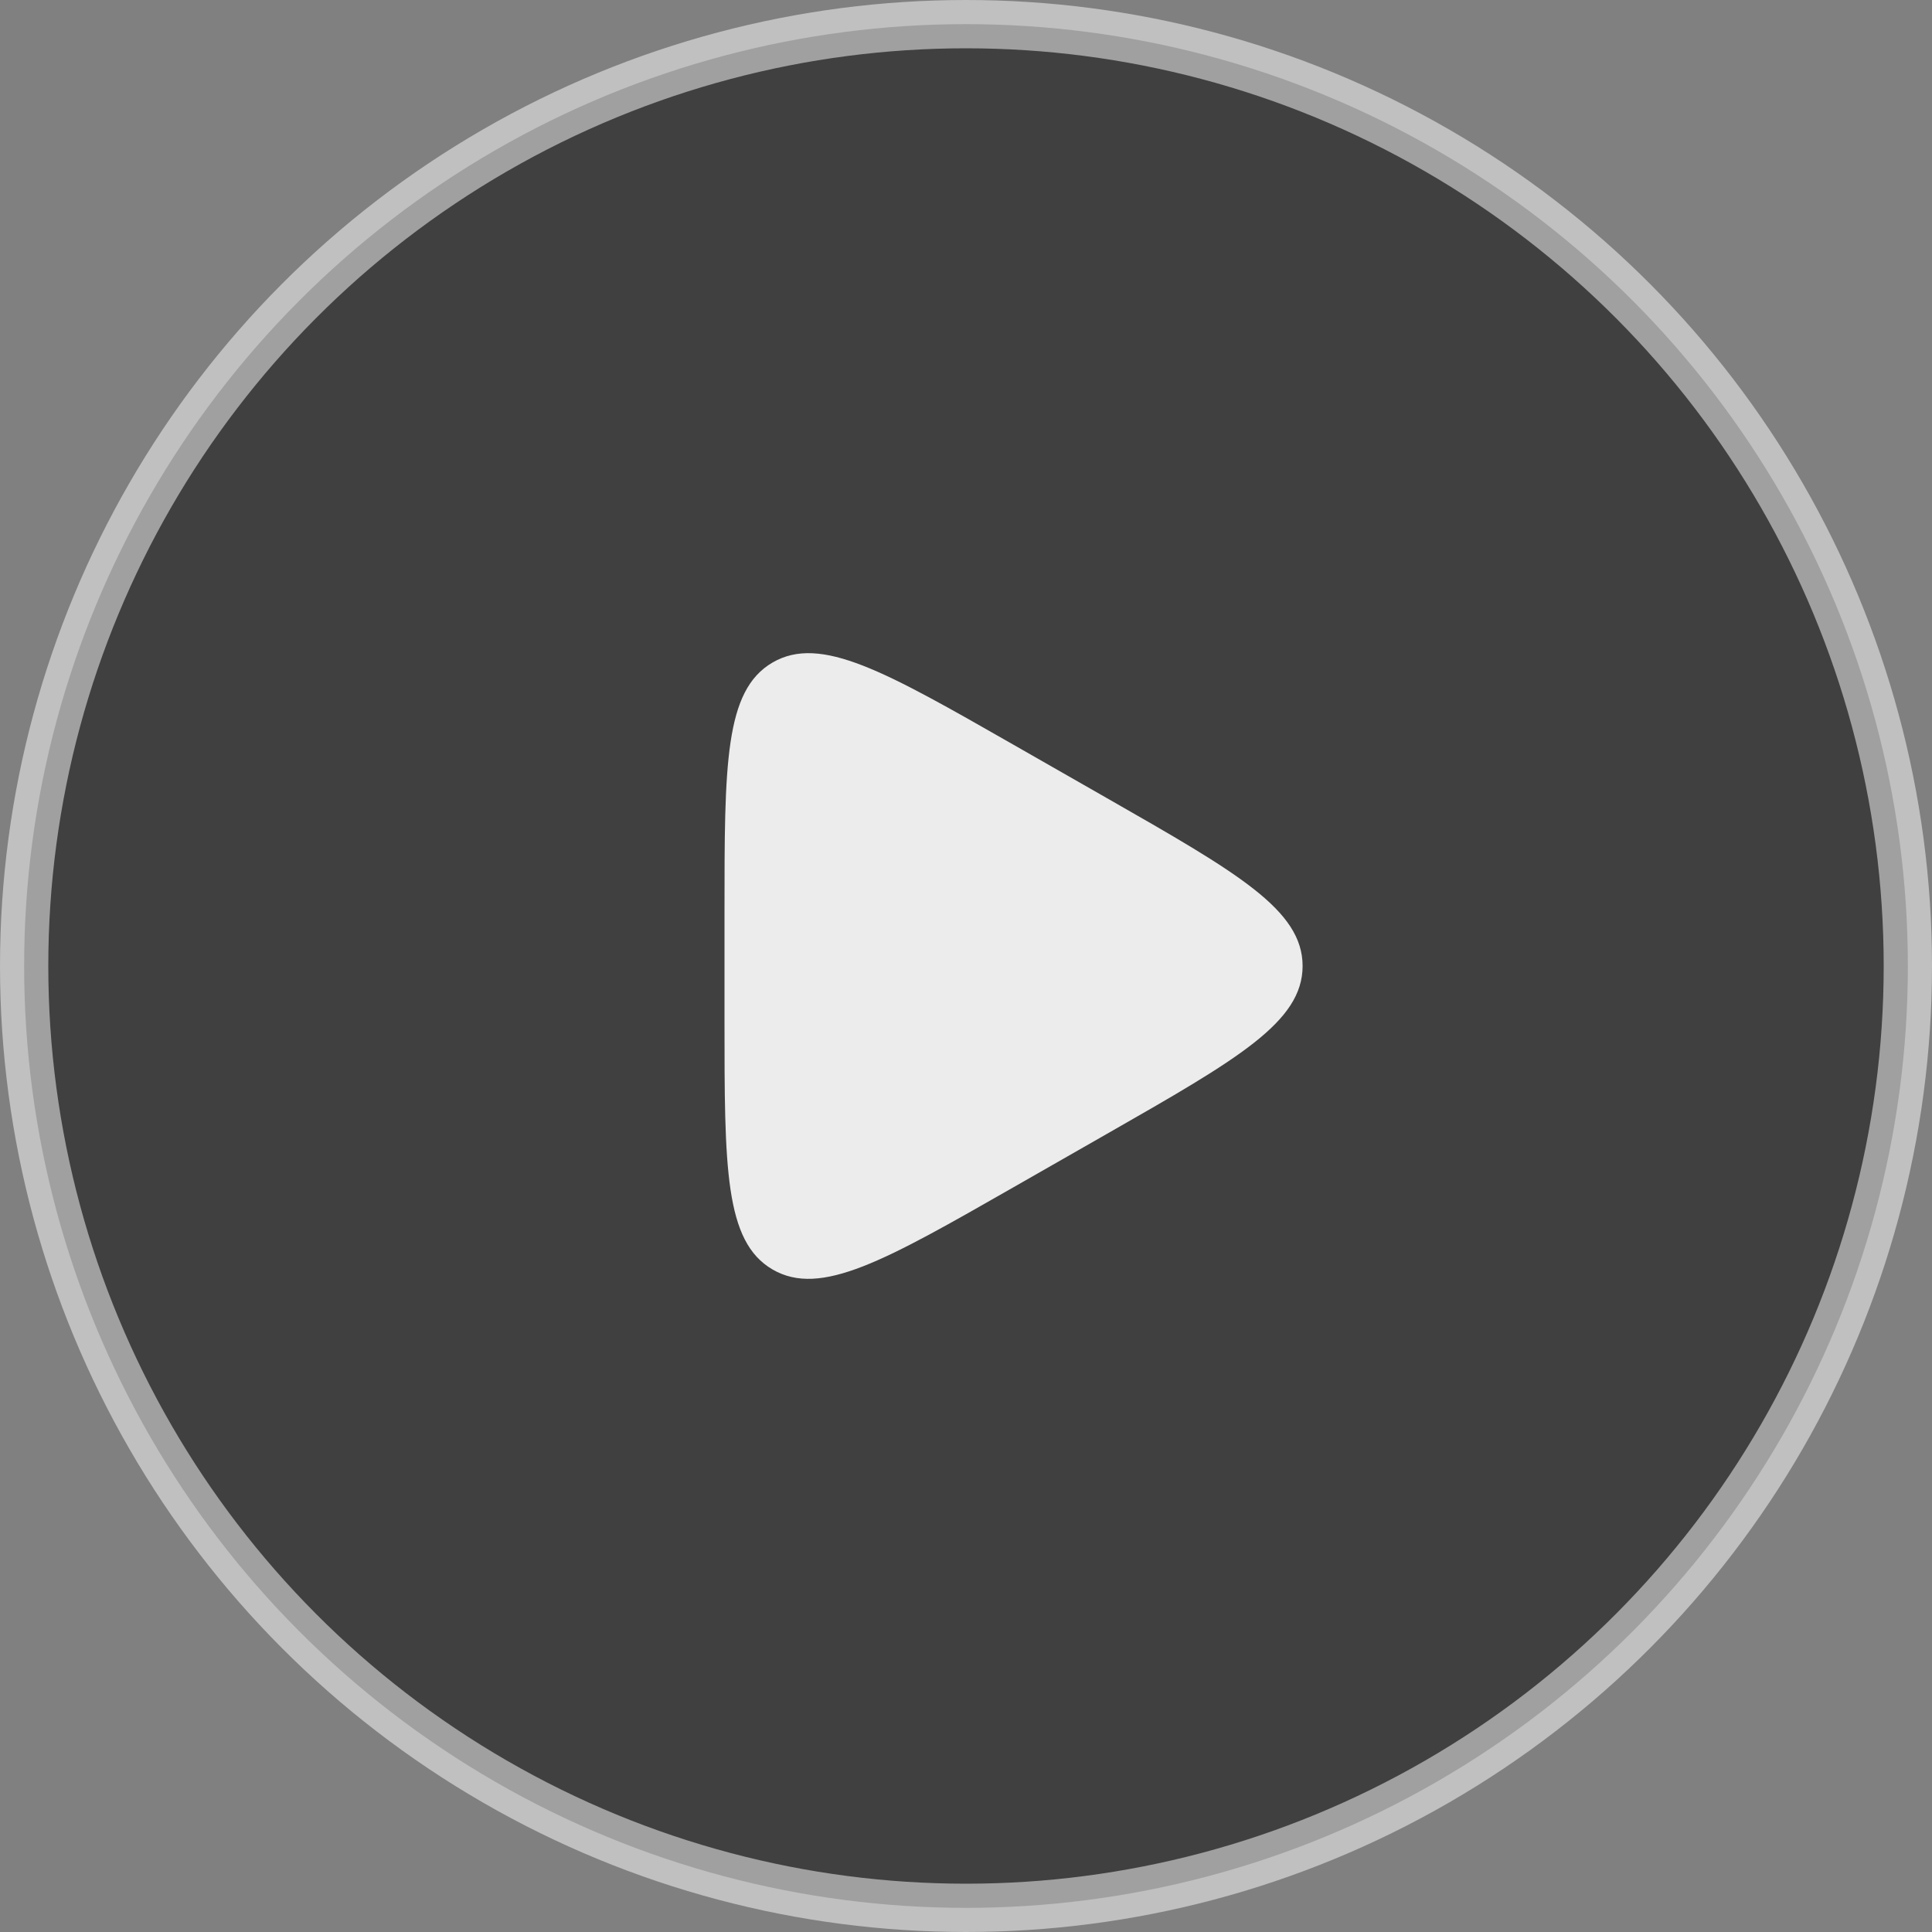 <svg width="40" height="40" viewBox="0 0 40 40" fill="none" xmlns="http://www.w3.org/2000/svg">
<rect x="0" y="0" width="40" height="40" fill="#808080" stroke="none"/>
<circle opacity="0.5" cx="20" cy="20" r="19.5" fill="black" stroke="white"/>
<path opacity="0.9" d="M22.922 16.527C25.62 18.069 26.969 18.839 26.969 20C26.969 21.161 25.62 21.931 22.922 23.473L20.985 24.58C18.323 26.101 16.992 26.861 15.996 26.284C15 25.705 15 24.173 15 21.107L15 18.893C15 15.827 15 14.295 15.996 13.716C16.992 13.139 18.323 13.899 20.985 15.42L22.922 16.527Z" fill="white"/>
</svg>
